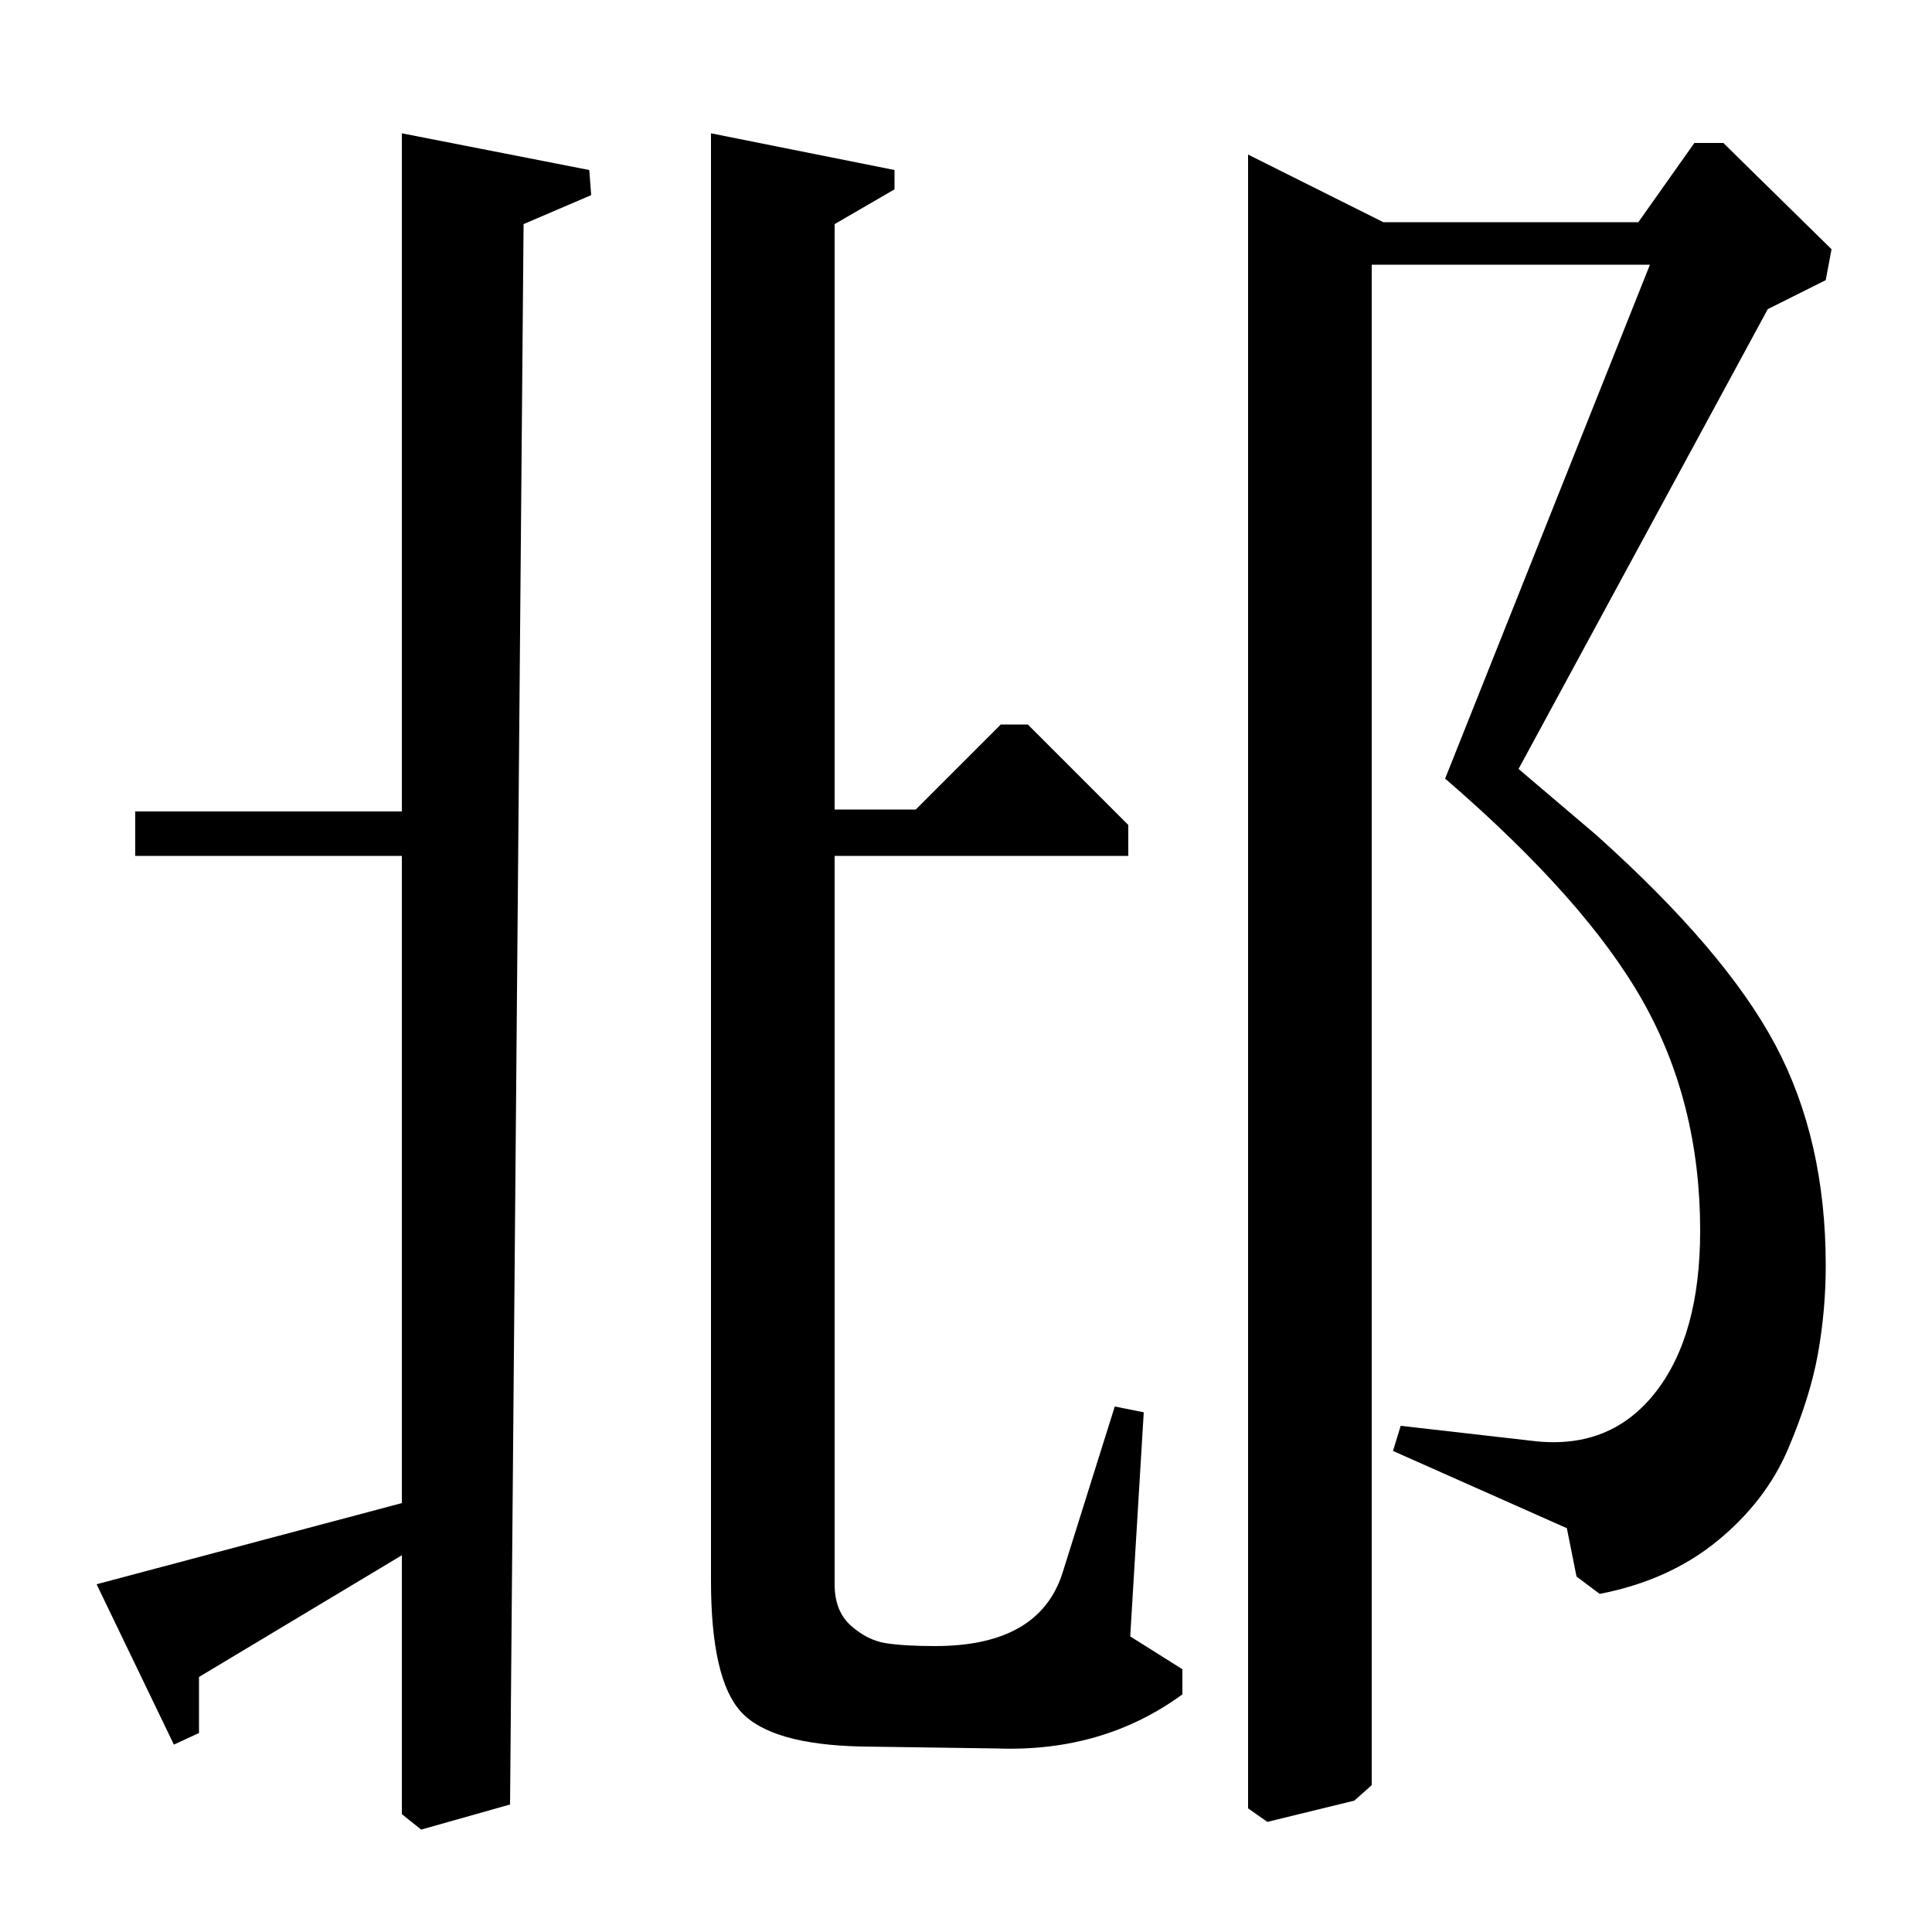 <?xml version="1.0" standalone="no"?>
<!DOCTYPE svg PUBLIC "-//W3C//DTD SVG 1.1//EN" "http://www.w3.org/Graphics/SVG/1.1/DTD/svg11.dtd" >
<svg xmlns="http://www.w3.org/2000/svg" xmlns:xlink="http://www.w3.org/1999/xlink" version="1.1" viewBox="0 -140 1000 1000">
  <g transform="matrix(1 0 0 -1 0 860)">
   <path fill="currentColor"
d="M368 931l95 -19v-10l-31 -18v-303h42l44 44h14l52 -52v-16h-152v-377q0 -14 8.5 -21.5t18 -9t25.5 -1.5q54 0 66 38l27 86l15 -3l-7 -116l27 -17v-13q-41 -30 -96 -28l-70 1q-47 1 -62.5 18t-15.5 68v749zM208 580v351l97 -19l1 -13l-35 -15l-7 -818l-46 -13l-10 8v134
l-105 -63v-29l-13 -6l-40 83l158 42v335h-138v23h138zM915 840l-129 -238l40 -34q67 -60 93 -109t26 -114q0 -23 -4 -45.5t-15.5 -49.5t-36.5 -47.5t-61 -27.5l-12 9l-5 25l-90 40l4 13l70 -8q39 -4 62 25.5t23 83.5q0 66 -29.5 118.5t-102.5 115.5l106 266h-144v-787l-9 -8
l-45 -11l-10 7v856l70 -35h132l29 41h15l56 -55l-3 -16z" />
  </g>

</svg>
